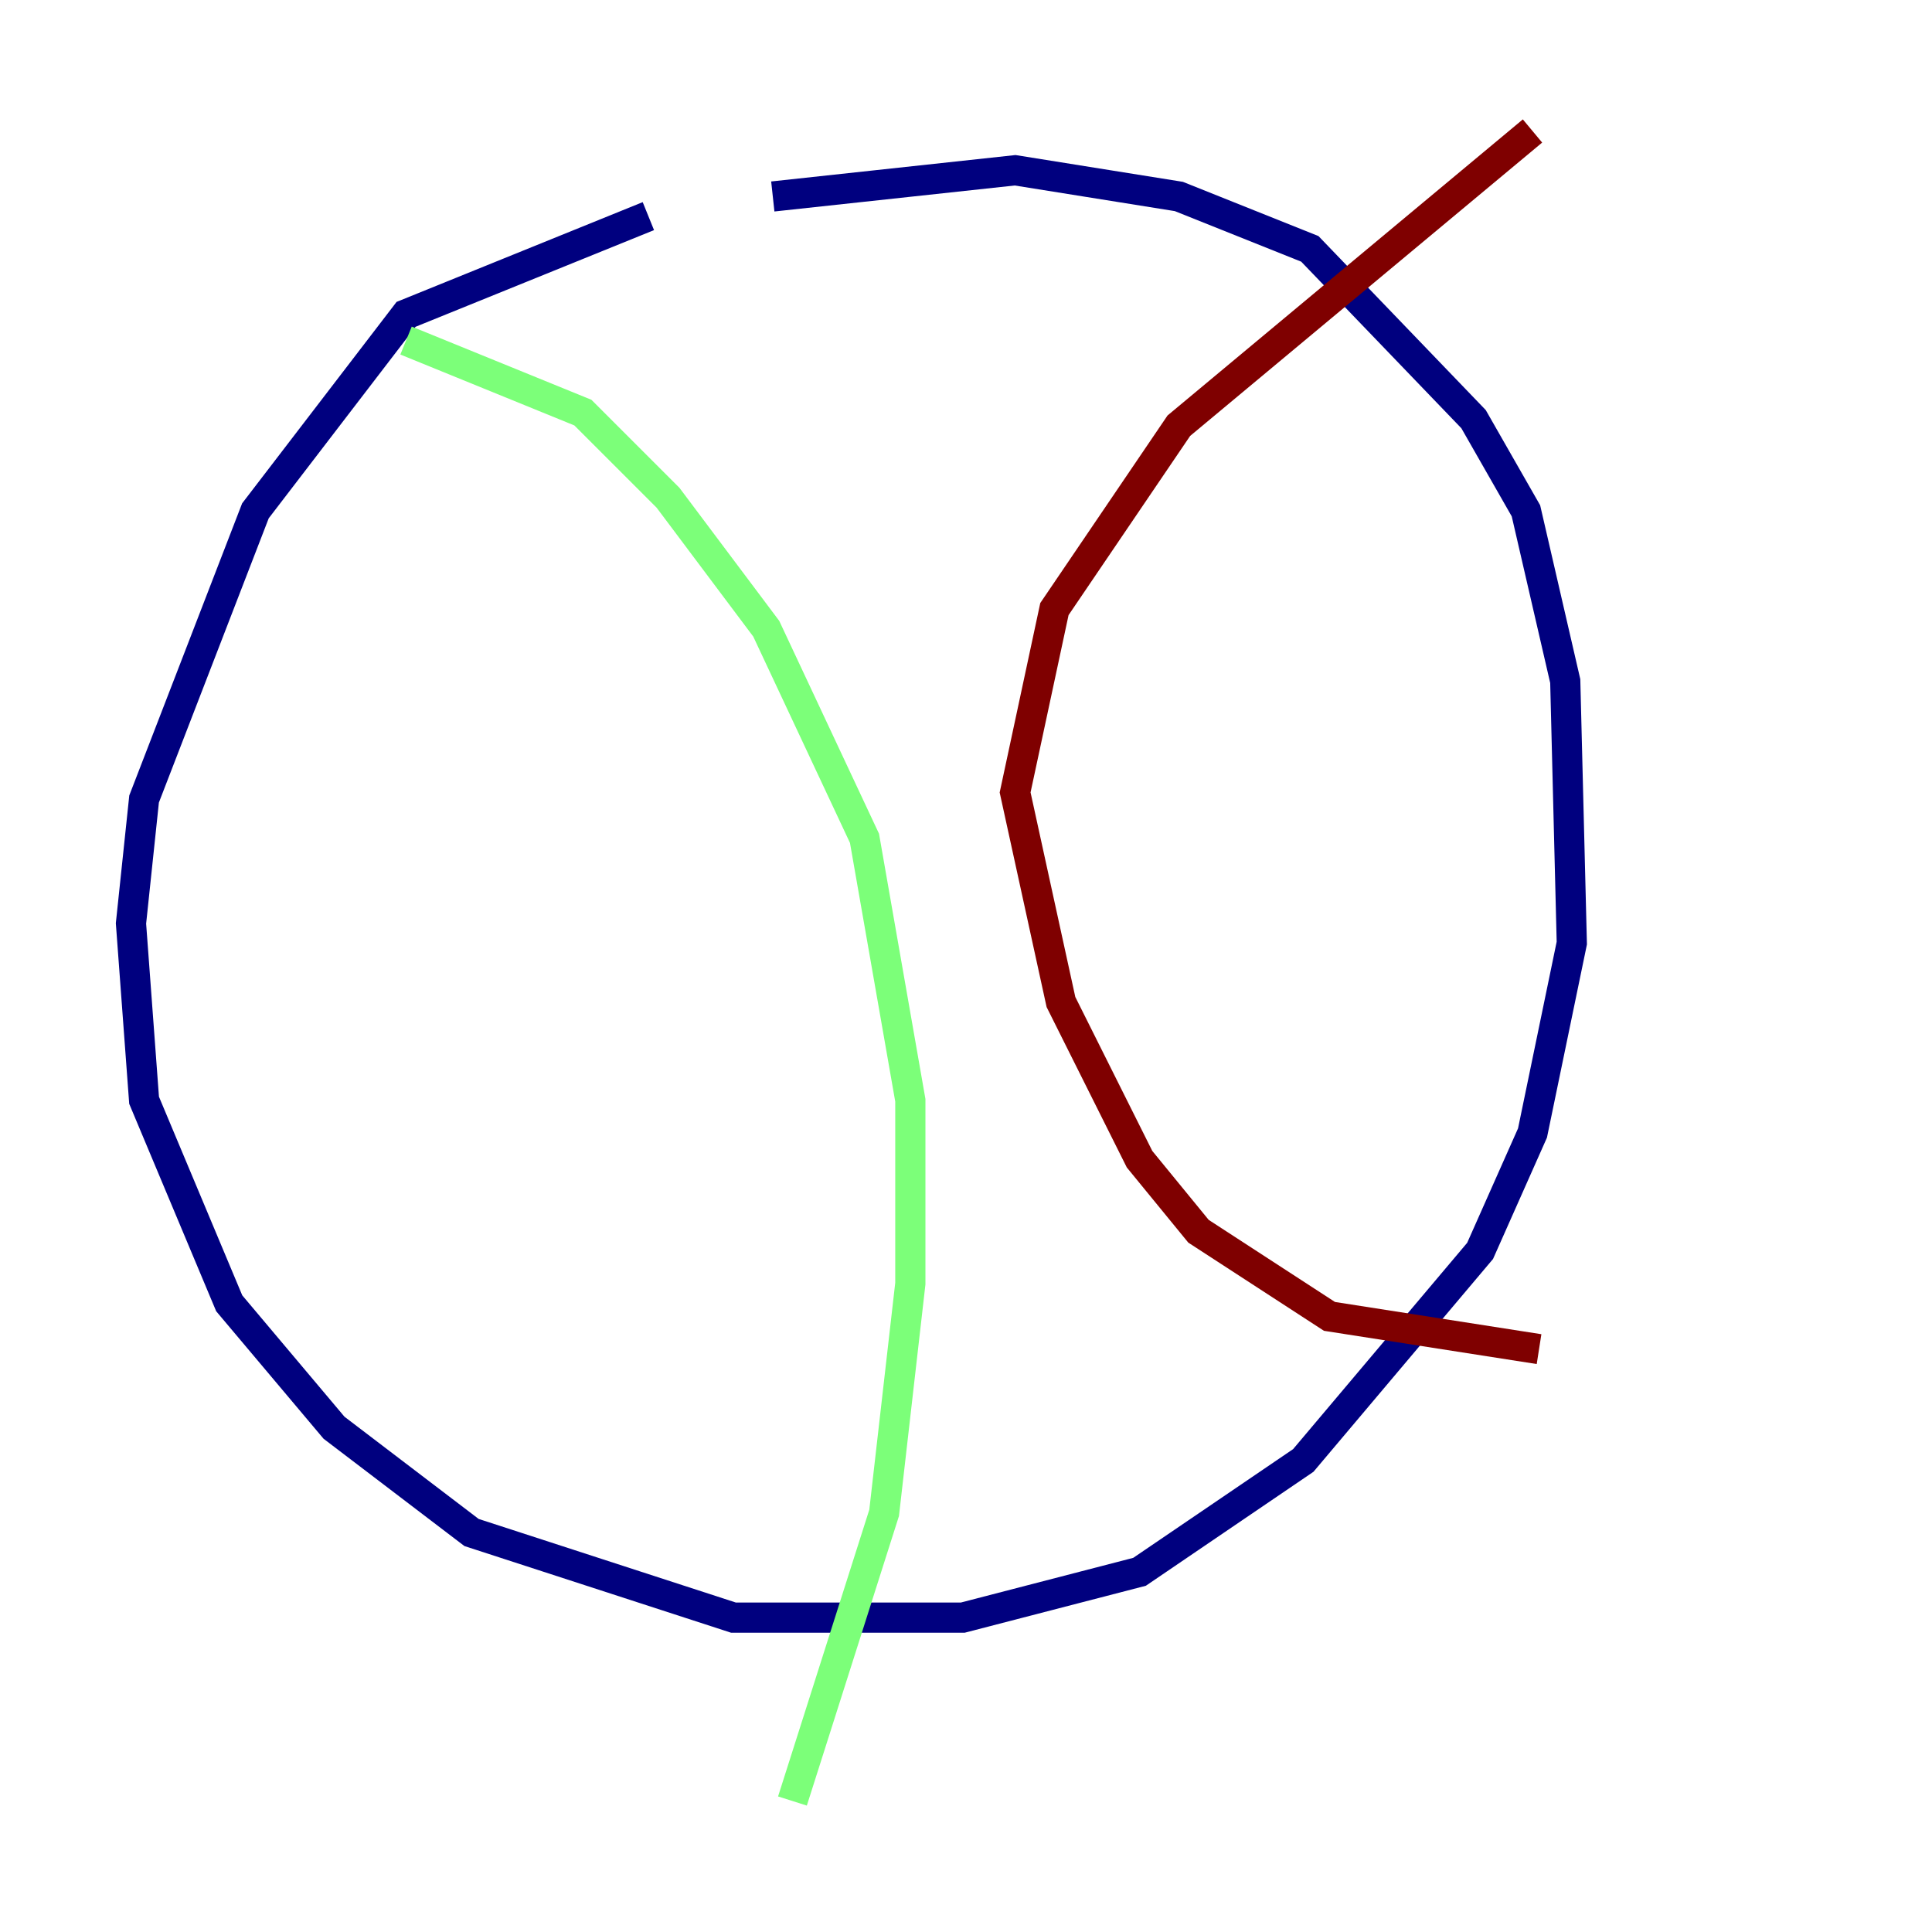 <?xml version="1.0" encoding="utf-8" ?>
<svg baseProfile="tiny" height="128" version="1.2" viewBox="0,0,128,128" width="128" xmlns="http://www.w3.org/2000/svg" xmlns:ev="http://www.w3.org/2001/xml-events" xmlns:xlink="http://www.w3.org/1999/xlink"><defs /><polyline fill="none" points="42.956,14.319 26.902,20.827 16.922,33.844 9.546,52.936 8.678,61.18 9.546,72.895 15.186,86.346 22.129,94.59 31.241,101.532 48.597,107.173 63.783,107.173 75.498,104.136 86.346,96.759 98.061,82.875 101.532,75.064 104.136,62.481 103.702,45.125 101.098,33.844 97.627,27.77 86.78,16.488 78.102,13.017 67.254,11.281 51.2,13.017" stroke="#00007f" stroke-width="2" /><polyline fill="none" points="26.902,22.563 38.617,27.336 44.258,32.976 50.766,41.654 57.275,55.539 60.312,72.895 60.312,85.044 58.576,100.231 52.502,119.322" stroke="#7cff79" stroke-width="2" /><polyline fill="none" points="101.532,8.678 78.102,28.203 69.858,40.352 67.254,52.502 70.291,66.386 75.498,76.8 79.403,81.573 88.081,87.214 101.966,89.383" stroke="#7f0000" stroke-width="2" /></svg>
